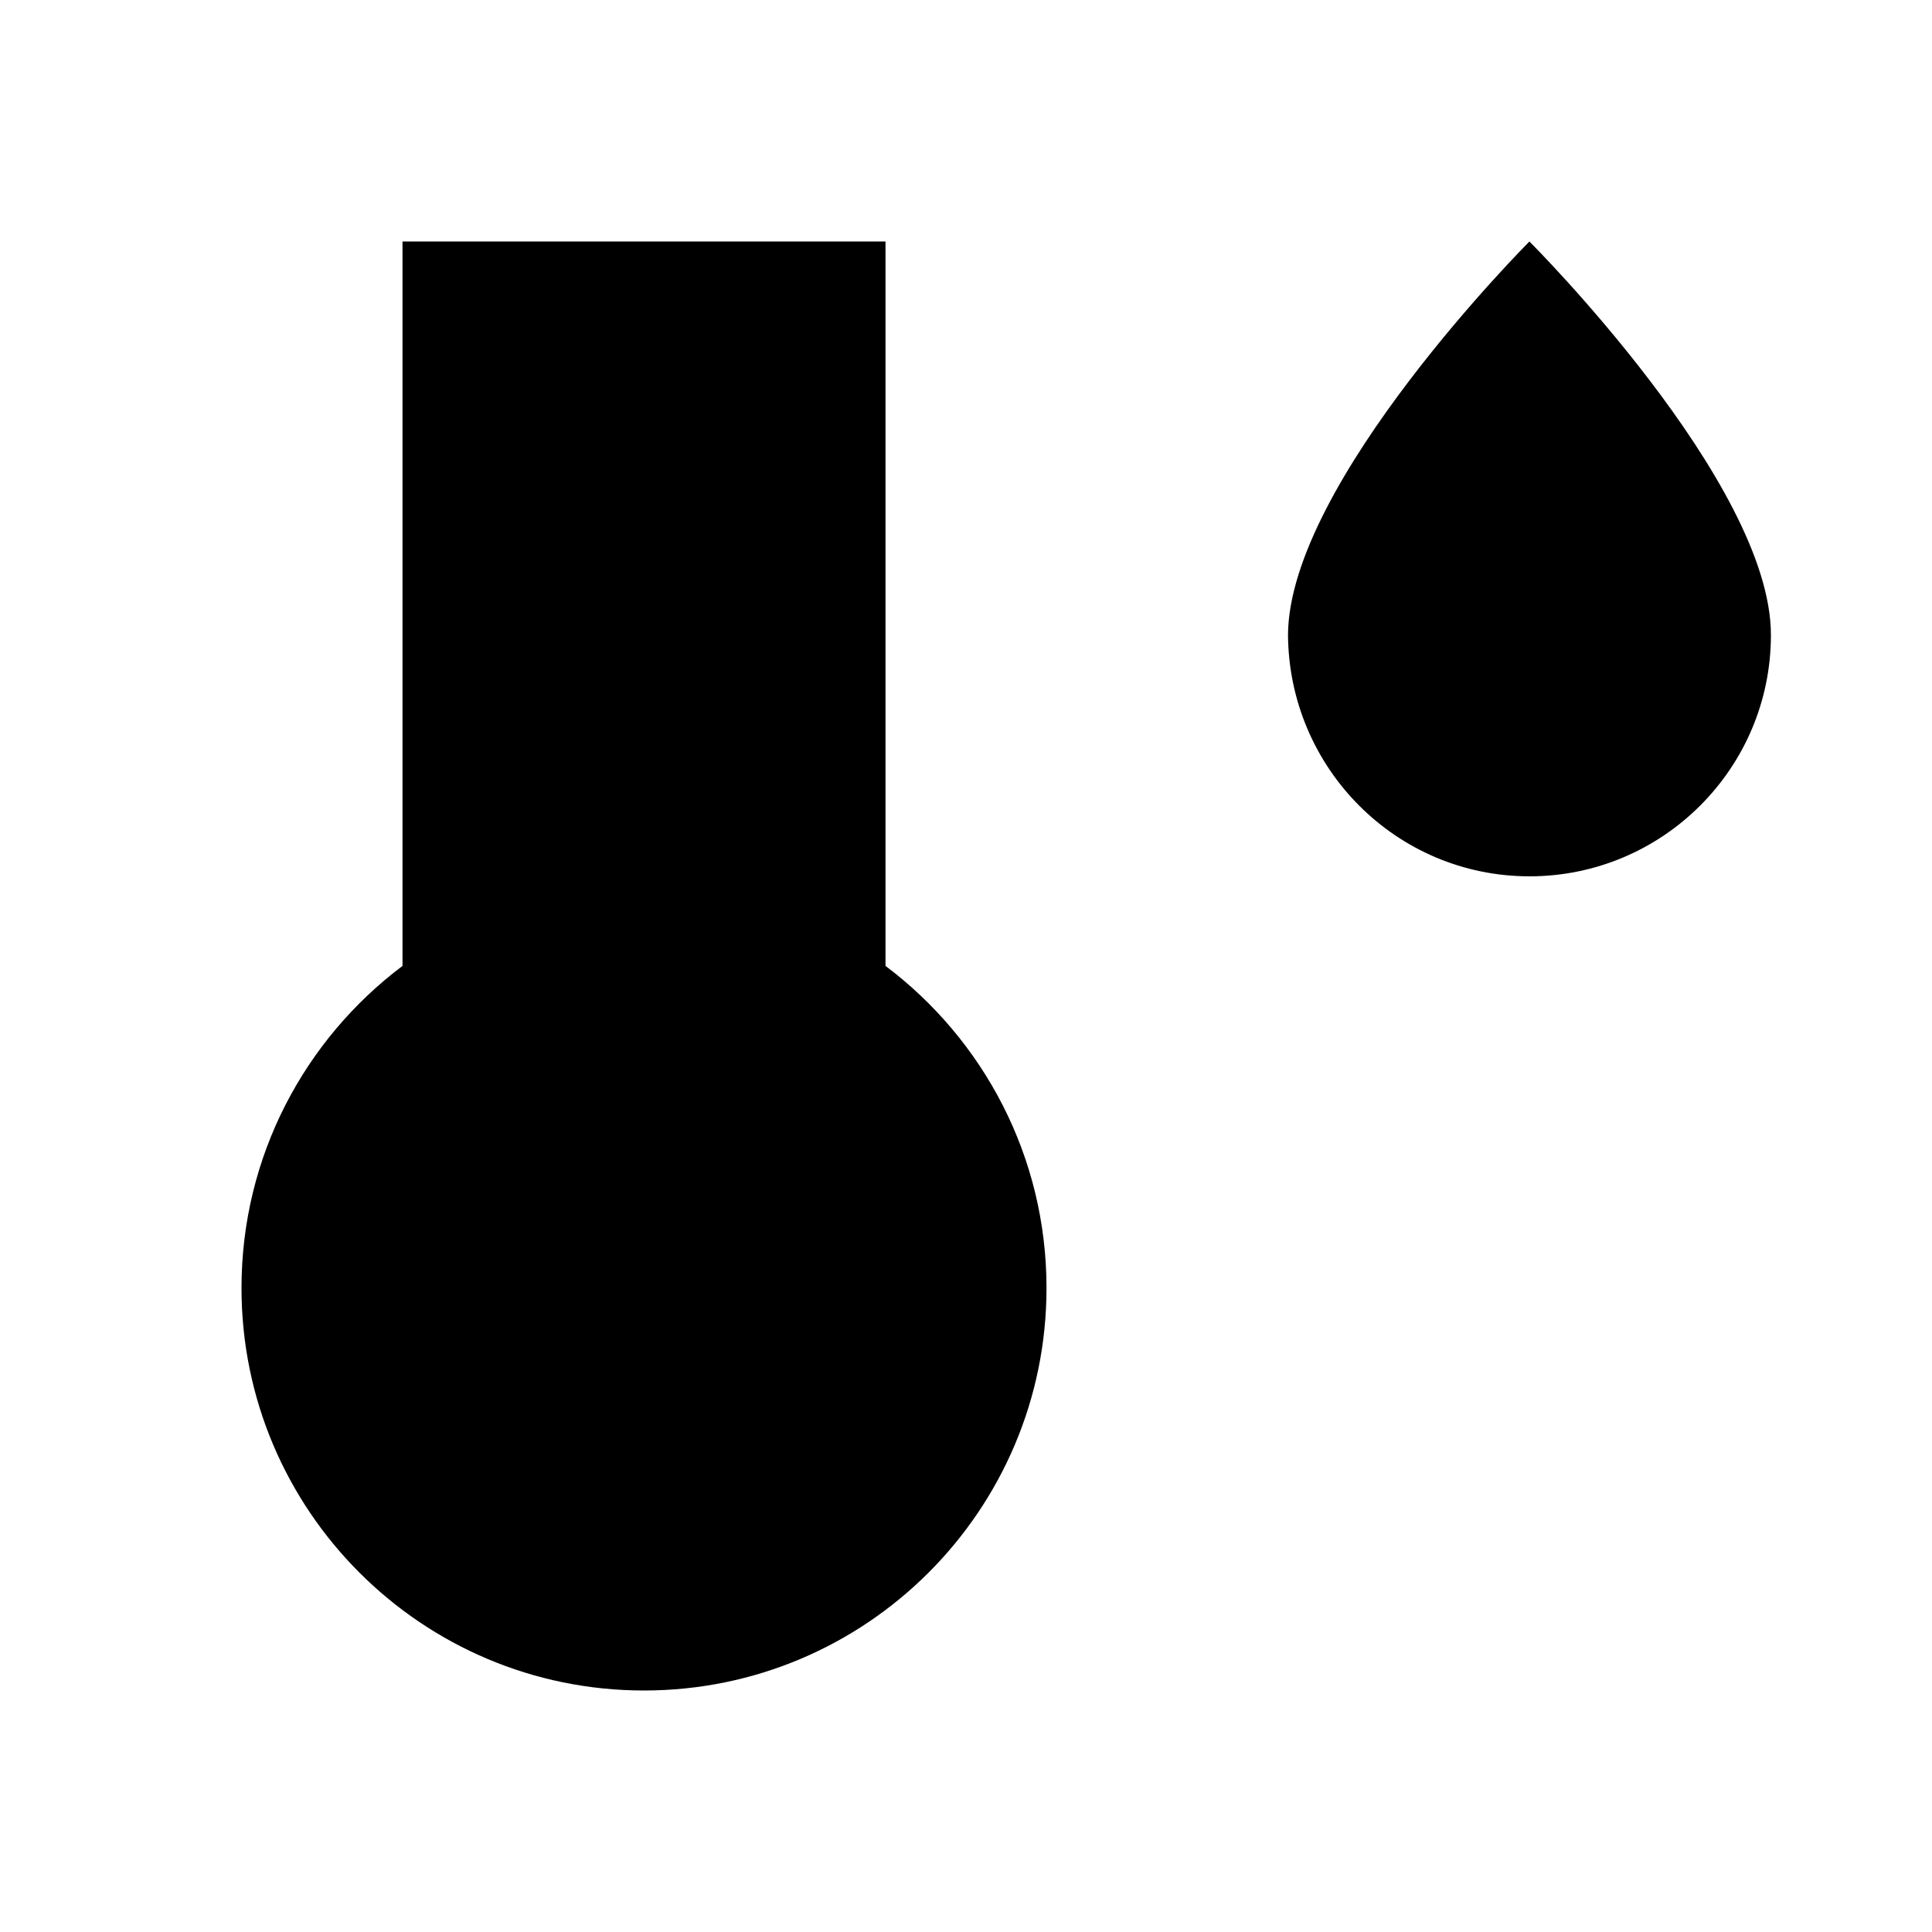 <svg class="pr-icon-iconoir" xmlns="http://www.w3.org/2000/svg" width="24" height="24" viewBox="0 0 24 24">
    <path d="M5 11.999C3.786 12.912 3 14.364 3 16C3 18.761 5.239 21 8 21C10.761 21 13 18.761 13 16C13 14.364 12.214 12.912 11 11.999"/>
    <path d="M5 12V3H11V12"/>
    <path d="M11 3L13 3"/>
    <path d="M11 6L13 6"/>
    <path d="M11 9H13"/>
    <path d="M8 14C6.895 14 6 14.895 6 16C6 17.105 6.895 18 8 18C9.105 18 10 17.105 10 16C10 14.895 9.105 14 8 14ZM8 14V9"/>
    <path fill-rule="evenodd" clip-rule="evenodd"
          d="M18.999 3C18.999 3 21.999 5.993 21.999 7.887C22 9.542 20.655 10.886 19 10.886C17.344 10.886 16.012 9.542 16 7.887C16.01 5.992 18.999 3 18.999 3Z"
          stroke-width="1.5" stroke-miterlimit="1.5"/>
</svg>
